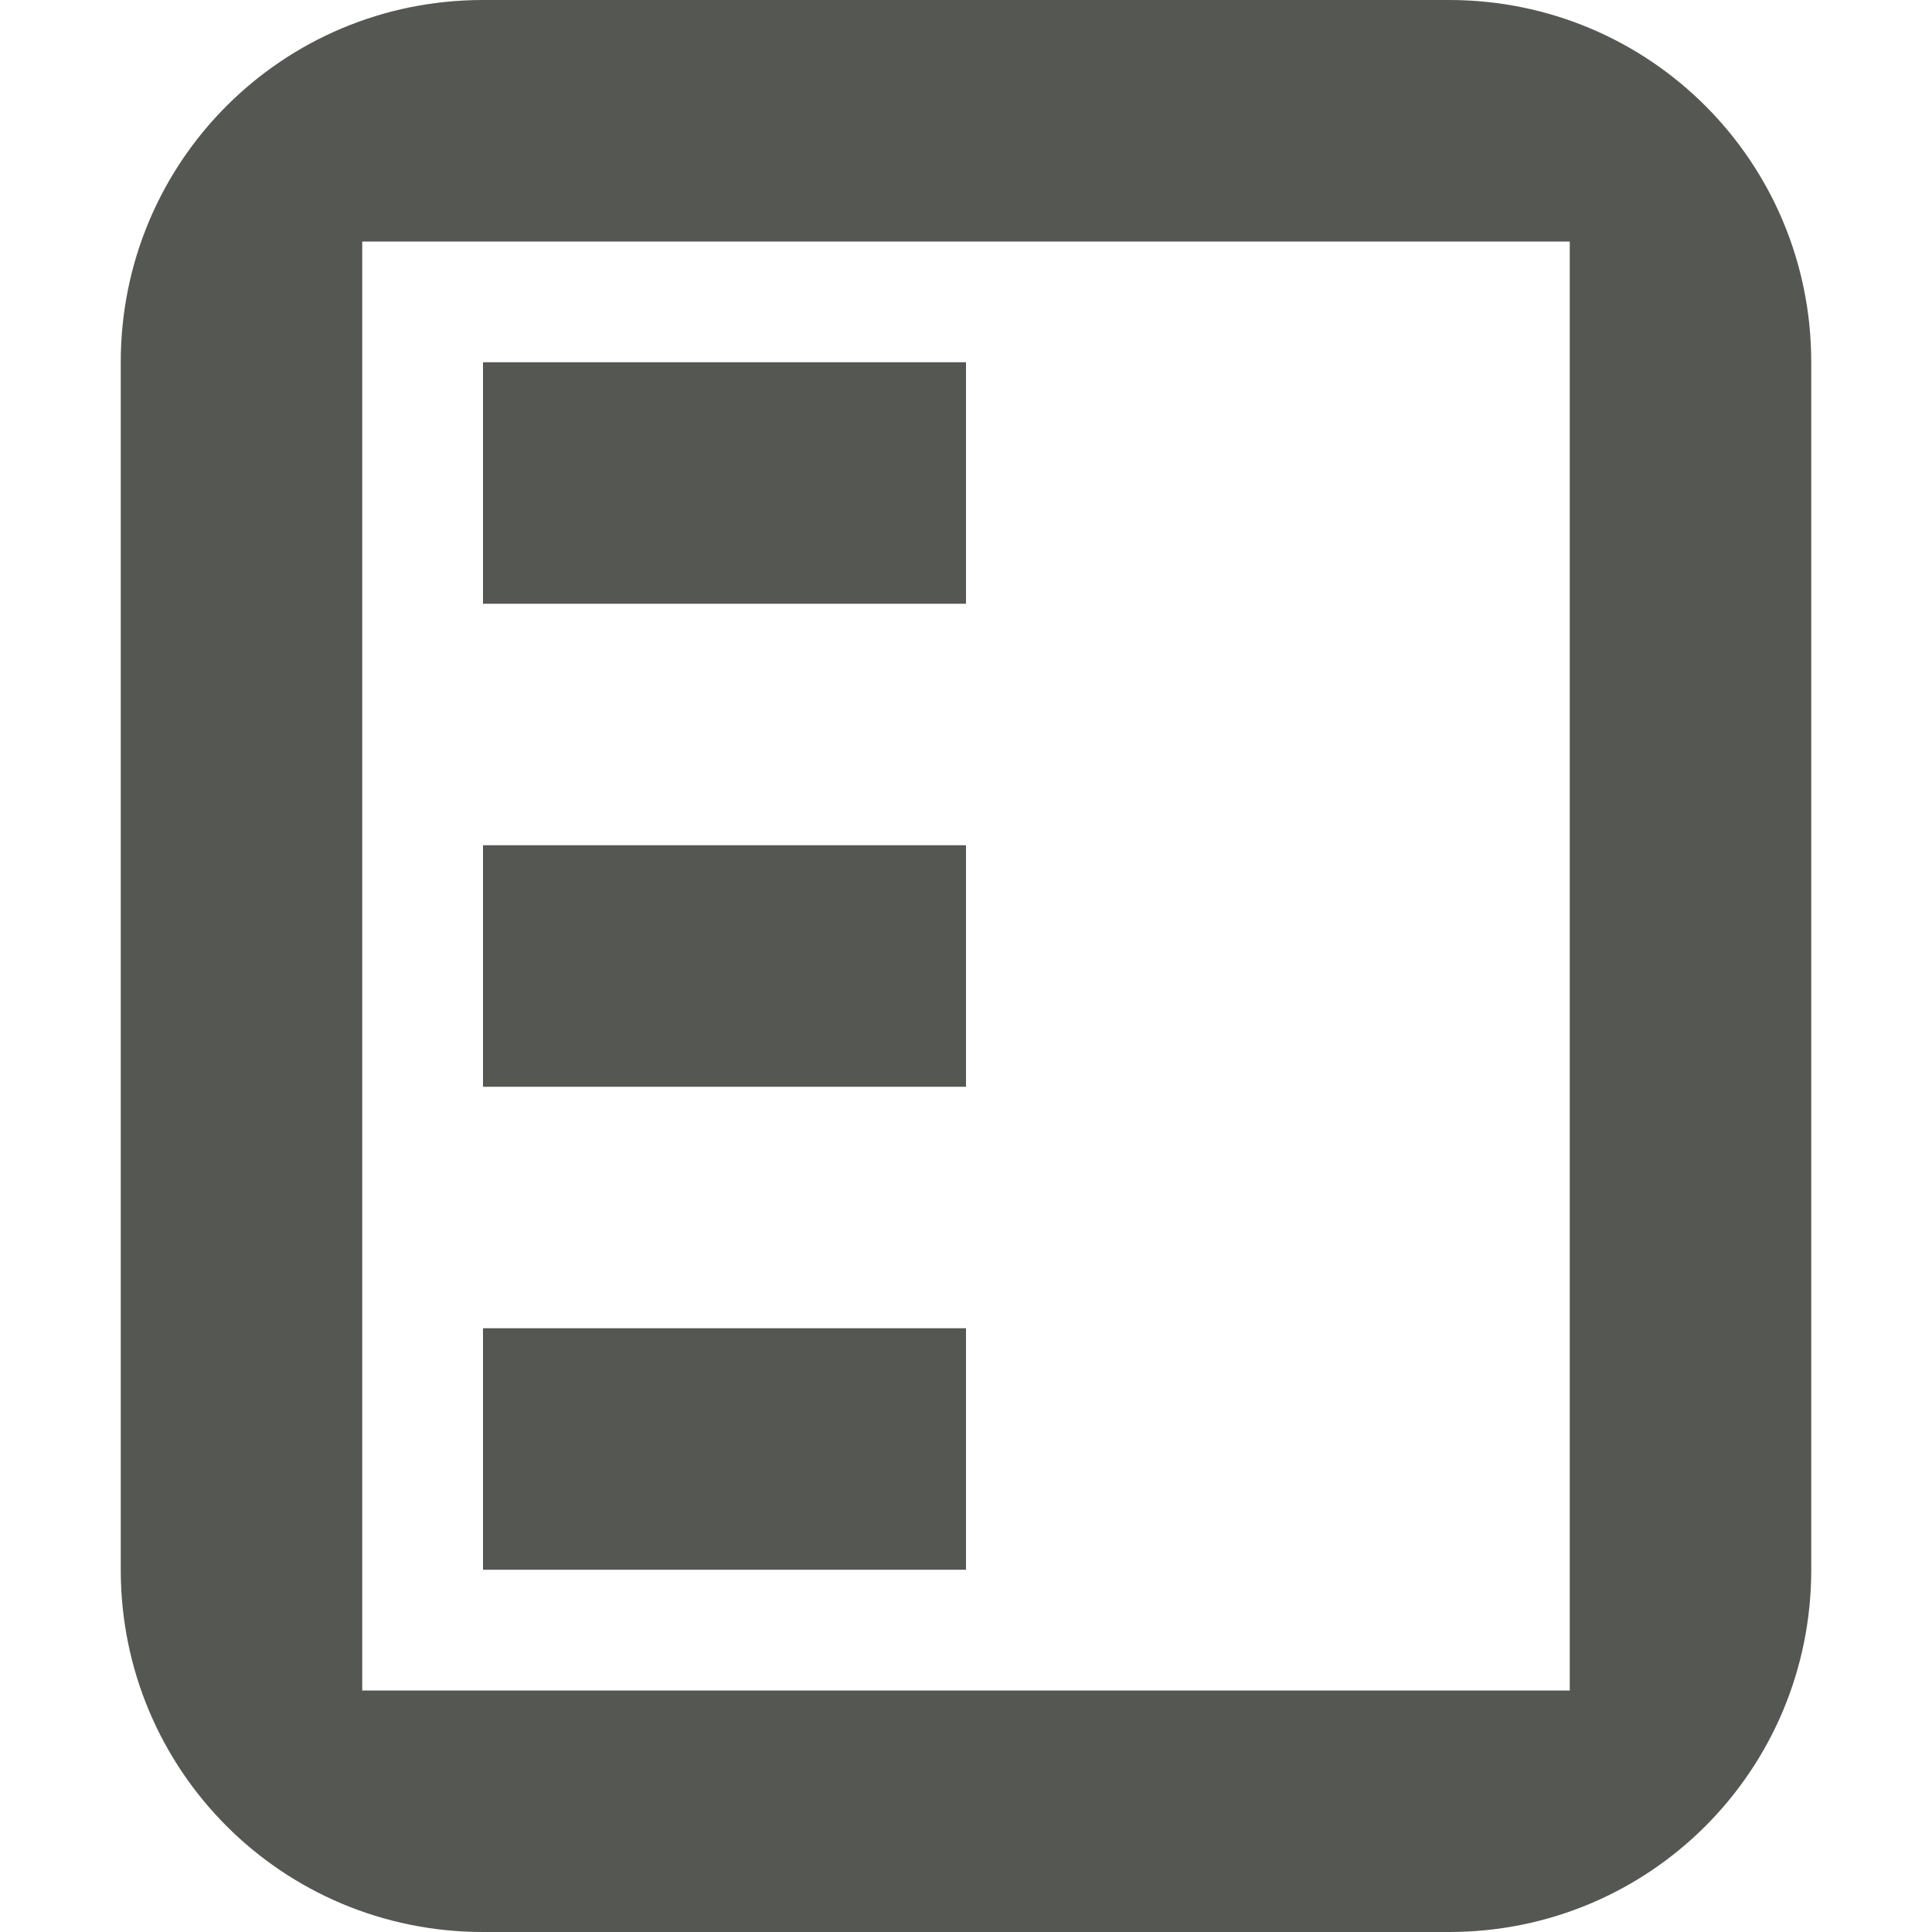 <svg viewBox="0 0 16 16" xmlns="http://www.w3.org/2000/svg"><path d="m4 0c-1.662 0-3 1.338-3 3v10c0 1.662 1.338 3 3 3h8c1.662 0 3-1.338 3-3v-10c0-1.662-1.338-3-3-3zm-1 2h10v12h-10zm1 1v2h4v-2zm0 4v2h4v-2zm0 4v2h4v-2z" fill="#555753"/></svg>